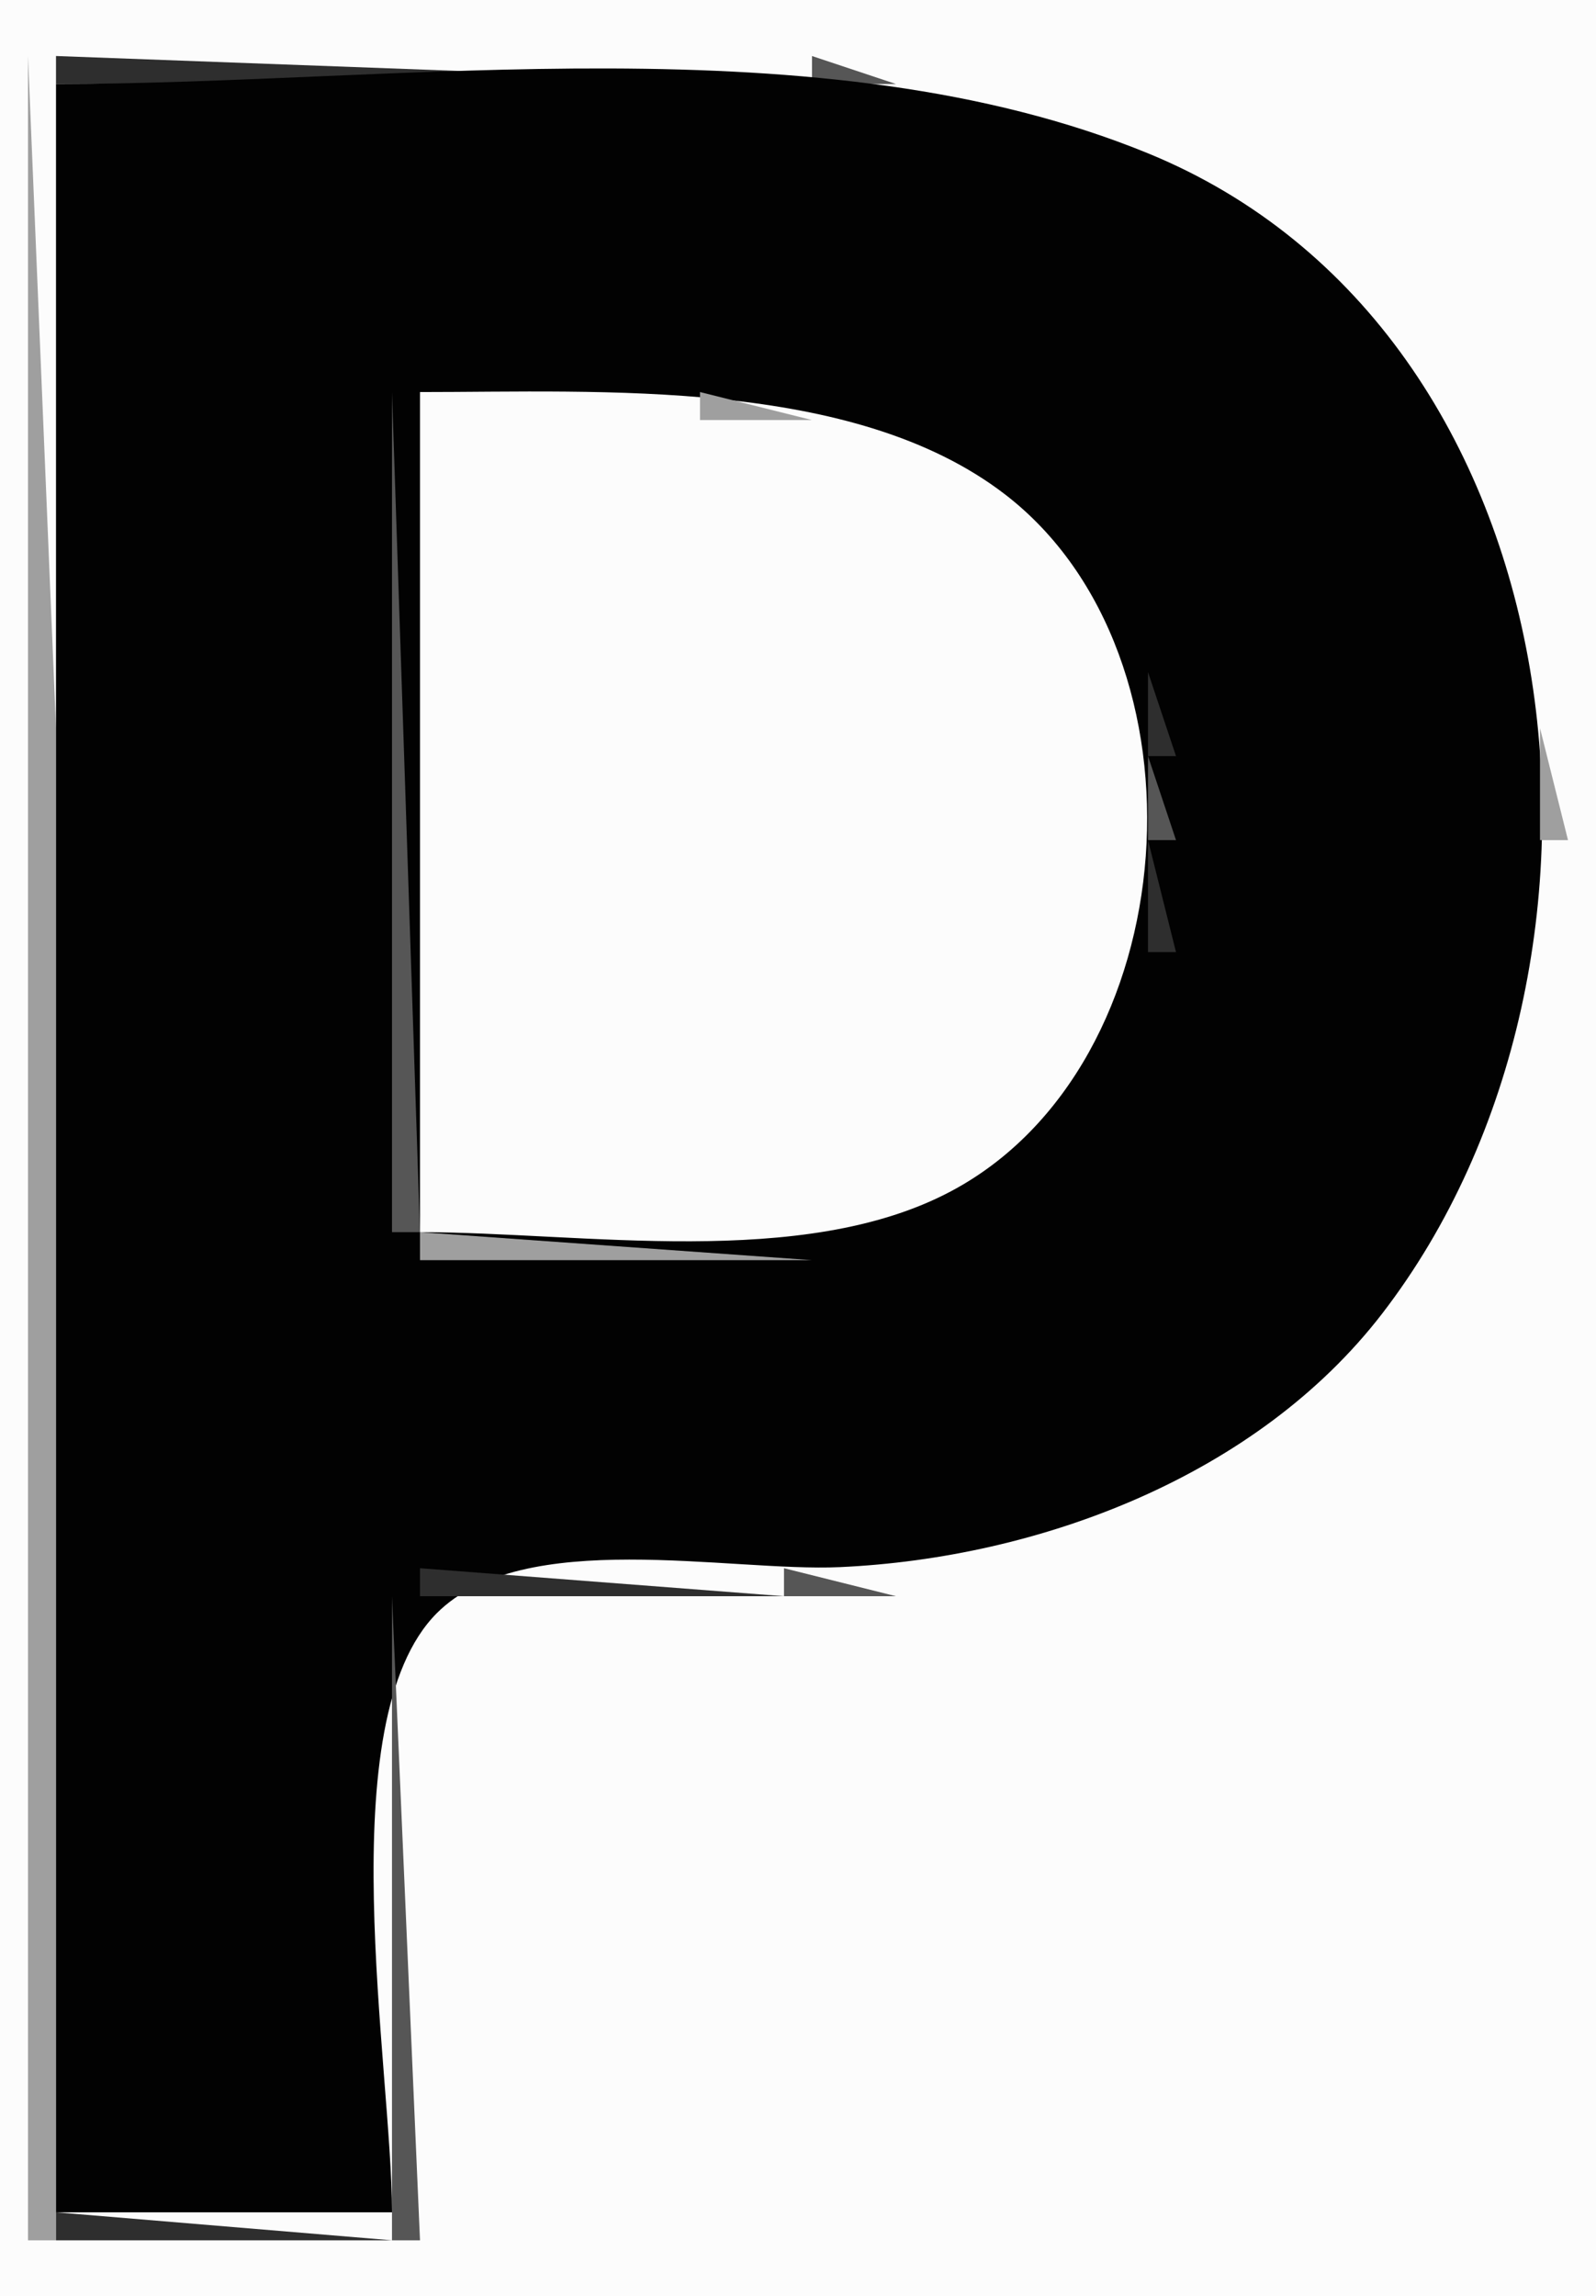 <?xml version="1.0" standalone="yes"?>
<svg xmlns="http://www.w3.org/2000/svg" width="57" height="82">
<path style="fill:#fcfcfc; stroke:none;" d="M0 0L0 82L57 82L57 0L0 0z"/>
<path style="fill:#9f9f9f; stroke:none;" d="M1 2L1 80L2 80L2 26L1 2z"/>
<path style="fill:#2e2e2e; stroke:none;" d="M2 2L2 3L29 3L2 2z"/>
<path style="fill:#565656; stroke:none;" d="M29 2L29 3L32 3L29 2z"/>
<path style="fill:#9f9f9f; stroke:none;" d="M32.667 2.333L33.333 2.667L32.667 2.333z"/>
<path style="fill:#020202; stroke:none;" d="M2 3L2 79L14 79C14 73.858 11.737 61.47 15.603 57.603C18.691 54.516 26.038 56.141 30 55.961C37.132 55.636 44.896 52.707 49.362 46.91C59.049 34.334 56.528 11.832 41 5.475C29.322 0.695 14.379 3 2 3z"/>
<path style="fill:#2e2e2e; stroke:none;" d="M34.667 3.333L35.333 3.667L34.667 3.333z"/>
<path style="fill:#565656; stroke:none;" d="M36 3L37 4L36 3z"/>
<path style="fill:#9f9f9f; stroke:none;" d="M37 3L38 4L37 3z"/>
<path style="fill:#2e2e2e; stroke:none;" d="M38 4L39 5L38 4z"/>
<path style="fill:#565656; stroke:none;" d="M39 4L40 5L39 4z"/>
<path style="fill:#9f9f9f; stroke:none;" d="M40 4L41 5L40 4z"/>
<path style="fill:#2e2e2e; stroke:none;" d="M41 5L42 6L41 5z"/>
<path style="fill:#9f9f9f; stroke:none;" d="M42 5L43 6L42 5z"/>
<path style="fill:#2e2e2e; stroke:none;" d="M43 6L44 7L43 6z"/>
<path style="fill:#9f9f9f; stroke:none;" d="M44 6L45 7L44 6z"/>
<path style="fill:#565656; stroke:none;" d="M45 7L46 8L45 7z"/>
<path style="fill:#2e2e2e; stroke:none;" d="M46 8L47 9L46 8z"/>
<path style="fill:#9f9f9f; stroke:none;" d="M47 8L48 9L47 8M48 9L49 10L48 9M49 10L51 12L49 10z"/>
<path style="fill:#2e2e2e; stroke:none;" d="M49 11L50 12L49 11M50 12L51 13L50 12z"/>
<path style="fill:#9f9f9f; stroke:none;" d="M51 13L52 14L51 13z"/>
<path style="fill:#565656; stroke:none;" d="M14 14L14 44L15 44L14 14z"/>
<path style="fill:#fcfcfc; stroke:none;" d="M15 14L15 44C20.815 44 28.658 45.355 33.957 42.543C42.433 38.046 43.403 23.427 35.892 17.653C30.471 13.485 21.489 14.001 15 14z"/>
<path style="fill:#9f9f9f; stroke:none;" d="M25 14L25 15L29 15L25 14z"/>
<path style="fill:#565656; stroke:none;" d="M29 14L30 15L29 14z"/>
<path style="fill:#2e2e2e; stroke:none;" d="M30 14L31 15L30 14z"/>
<path style="fill:#9f9f9f; stroke:none;" d="M32 15L33 16L32 15z"/>
<path style="fill:#565656; stroke:none;" d="M33 15L34 16L33 15M52 15L53 16L52 15z"/>
<path style="fill:#9f9f9f; stroke:none;" d="M34 16L35 17L34 16z"/>
<path style="fill:#565656; stroke:none;" d="M35 16L36 17L35 16z"/>
<path style="fill:#9f9f9f; stroke:none;" d="M53.333 16.667L53.667 17.333L53.333 16.667M36 17L39 20L36 17z"/>
<path style="fill:#2e2e2e; stroke:none;" d="M37 17L38 18L37 17M38 18L39 19L38 18M53 18L54 19L53 18z"/>
<path style="fill:#565656; stroke:none;" d="M39 20L40 21L39 20z"/>
<path style="fill:#9f9f9f; stroke:none;" d="M54 20L55 21L54 20M39 21L40 22L39 21z"/>
<path style="fill:#2e2e2e; stroke:none;" d="M40 21L41 22L40 21z"/>
<path style="fill:#565656; stroke:none;" d="M54 21L55 22L54 21M40 22L41 23L40 22z"/>
<path style="fill:#2e2e2e; stroke:none;" d="M54.333 22.667L54.667 23.333L54.333 22.667z"/>
<path style="fill:#9f9f9f; stroke:none;" d="M40.333 23.667L40.667 24.333L40.333 23.667z"/>
<path style="fill:#2e2e2e; stroke:none;" d="M41 24L41 27L42 27L41 24z"/>
<path style="fill:#9f9f9f; stroke:none;" d="M55 26L55 30L56 30L55 26z"/>
<path style="fill:#565656; stroke:none;" d="M41 27L41 30L42 30L41 27z"/>
<path style="fill:#2e2e2e; stroke:none;" d="M41 30L41 34L42 34L41 30z"/>
<path style="fill:#9f9f9f; stroke:none;" d="M40.333 33.667L40.667 34.333L40.333 33.667z"/>
<path style="fill:#2e2e2e; stroke:none;" d="M54.333 33.667L54.667 34.333L54.333 33.667z"/>
<path style="fill:#565656; stroke:none;" d="M40 35L41 36L40 35M54 35L55 36L54 35z"/>
<path style="fill:#9f9f9f; stroke:none;" d="M39 36L40 37L39 36z"/>
<path style="fill:#2e2e2e; stroke:none;" d="M40 36L41 37L40 36z"/>
<path style="fill:#9f9f9f; stroke:none;" d="M54 36L55 37L54 36z"/>
<path style="fill:#565656; stroke:none;" d="M39 37L40 38L39 37z"/>
<path style="fill:#9f9f9f; stroke:none;" d="M38 38L39 39L38 38z"/>
<path style="fill:#2e2e2e; stroke:none;" d="M39 38L40 39L39 38M53 38L54 39L53 38M38 39L39 40L38 39z"/>
<path style="fill:#565656; stroke:none;" d="M53 39L54 40L53 39M37 40L38 41L37 40z"/>
<path style="fill:#9f9f9f; stroke:none;" d="M53 40L54 41L53 40z"/>
<path style="fill:#2e2e2e; stroke:none;" d="M36 41L37 42L36 41M52 41L53 42L52 41z"/>
<path style="fill:#9f9f9f; stroke:none;" d="M34 42L35 43L34 42z"/>
<path style="fill:#2e2e2e; stroke:none;" d="M35 42L36 43L35 42z"/>
<path style="fill:#9f9f9f; stroke:none;" d="M52 42L53 43L52 42M32 43L33 44L32 43z"/>
<path style="fill:#2e2e2e; stroke:none;" d="M33 43L34 44L33 43M51 43L52 44L51 43M14 44L15 45L14 44z"/>
<path style="fill:#9f9f9f; stroke:none;" d="M15 44L15 45L29 45L15 44z"/>
<path style="fill:#565656; stroke:none;" d="M29 44L30 45L29 44z"/>
<path style="fill:#9f9f9f; stroke:none;" d="M51 44L52 45L51 44z"/>
<path style="fill:#2e2e2e; stroke:none;" d="M50 45L51 46L50 45z"/>
<path style="fill:#9f9f9f; stroke:none;" d="M50 46L51 47L50 46M49 47L50 48L49 47M48 48L49 49L48 48M47 49L48 50L47 49z"/>
<path style="fill:#2e2e2e; stroke:none;" d="M45 50L46 51L45 50z"/>
<path style="fill:#9f9f9f; stroke:none;" d="M46 50L47 51L46 50z"/>
<path style="fill:#2e2e2e; stroke:none;" d="M44 51L45 52L44 51z"/>
<path style="fill:#565656; stroke:none;" d="M43 52L44 53L43 52z"/>
<path style="fill:#2e2e2e; stroke:none;" d="M40 53L41 54L40 53z"/>
<path style="fill:#565656; stroke:none;" d="M41 53L42 54L41 53z"/>
<path style="fill:#2e2e2e; stroke:none;" d="M38 54L39 55L38 54z"/>
<path style="fill:#9f9f9f; stroke:none;" d="M39 54L40 55L39 54z"/>
<path style="fill:#2e2e2e; stroke:none;" d="M34 55L35 56L34 55z"/>
<path style="fill:#565656; stroke:none;" d="M35 55L36 56L35 55z"/>
<path style="fill:#9f9f9f; stroke:none;" d="M36.667 55.333L37.333 55.667L36.667 55.333z"/>
<path style="fill:#2e2e2e; stroke:none;" d="M15 56L15 57L28 57L15 56z"/>
<path style="fill:#565656; stroke:none;" d="M28 56L28 57L32 57L28 56z"/>
<path style="fill:#9f9f9f; stroke:none;" d="M32 56L33 57L32 56z"/>
<path style="fill:#565656; stroke:none;" d="M14 57L14 80L15 80L14 57z"/>
<path style="fill:#2e2e2e; stroke:none;" d="M2 79L2 80L14 80L2 79z"/>
</svg>
